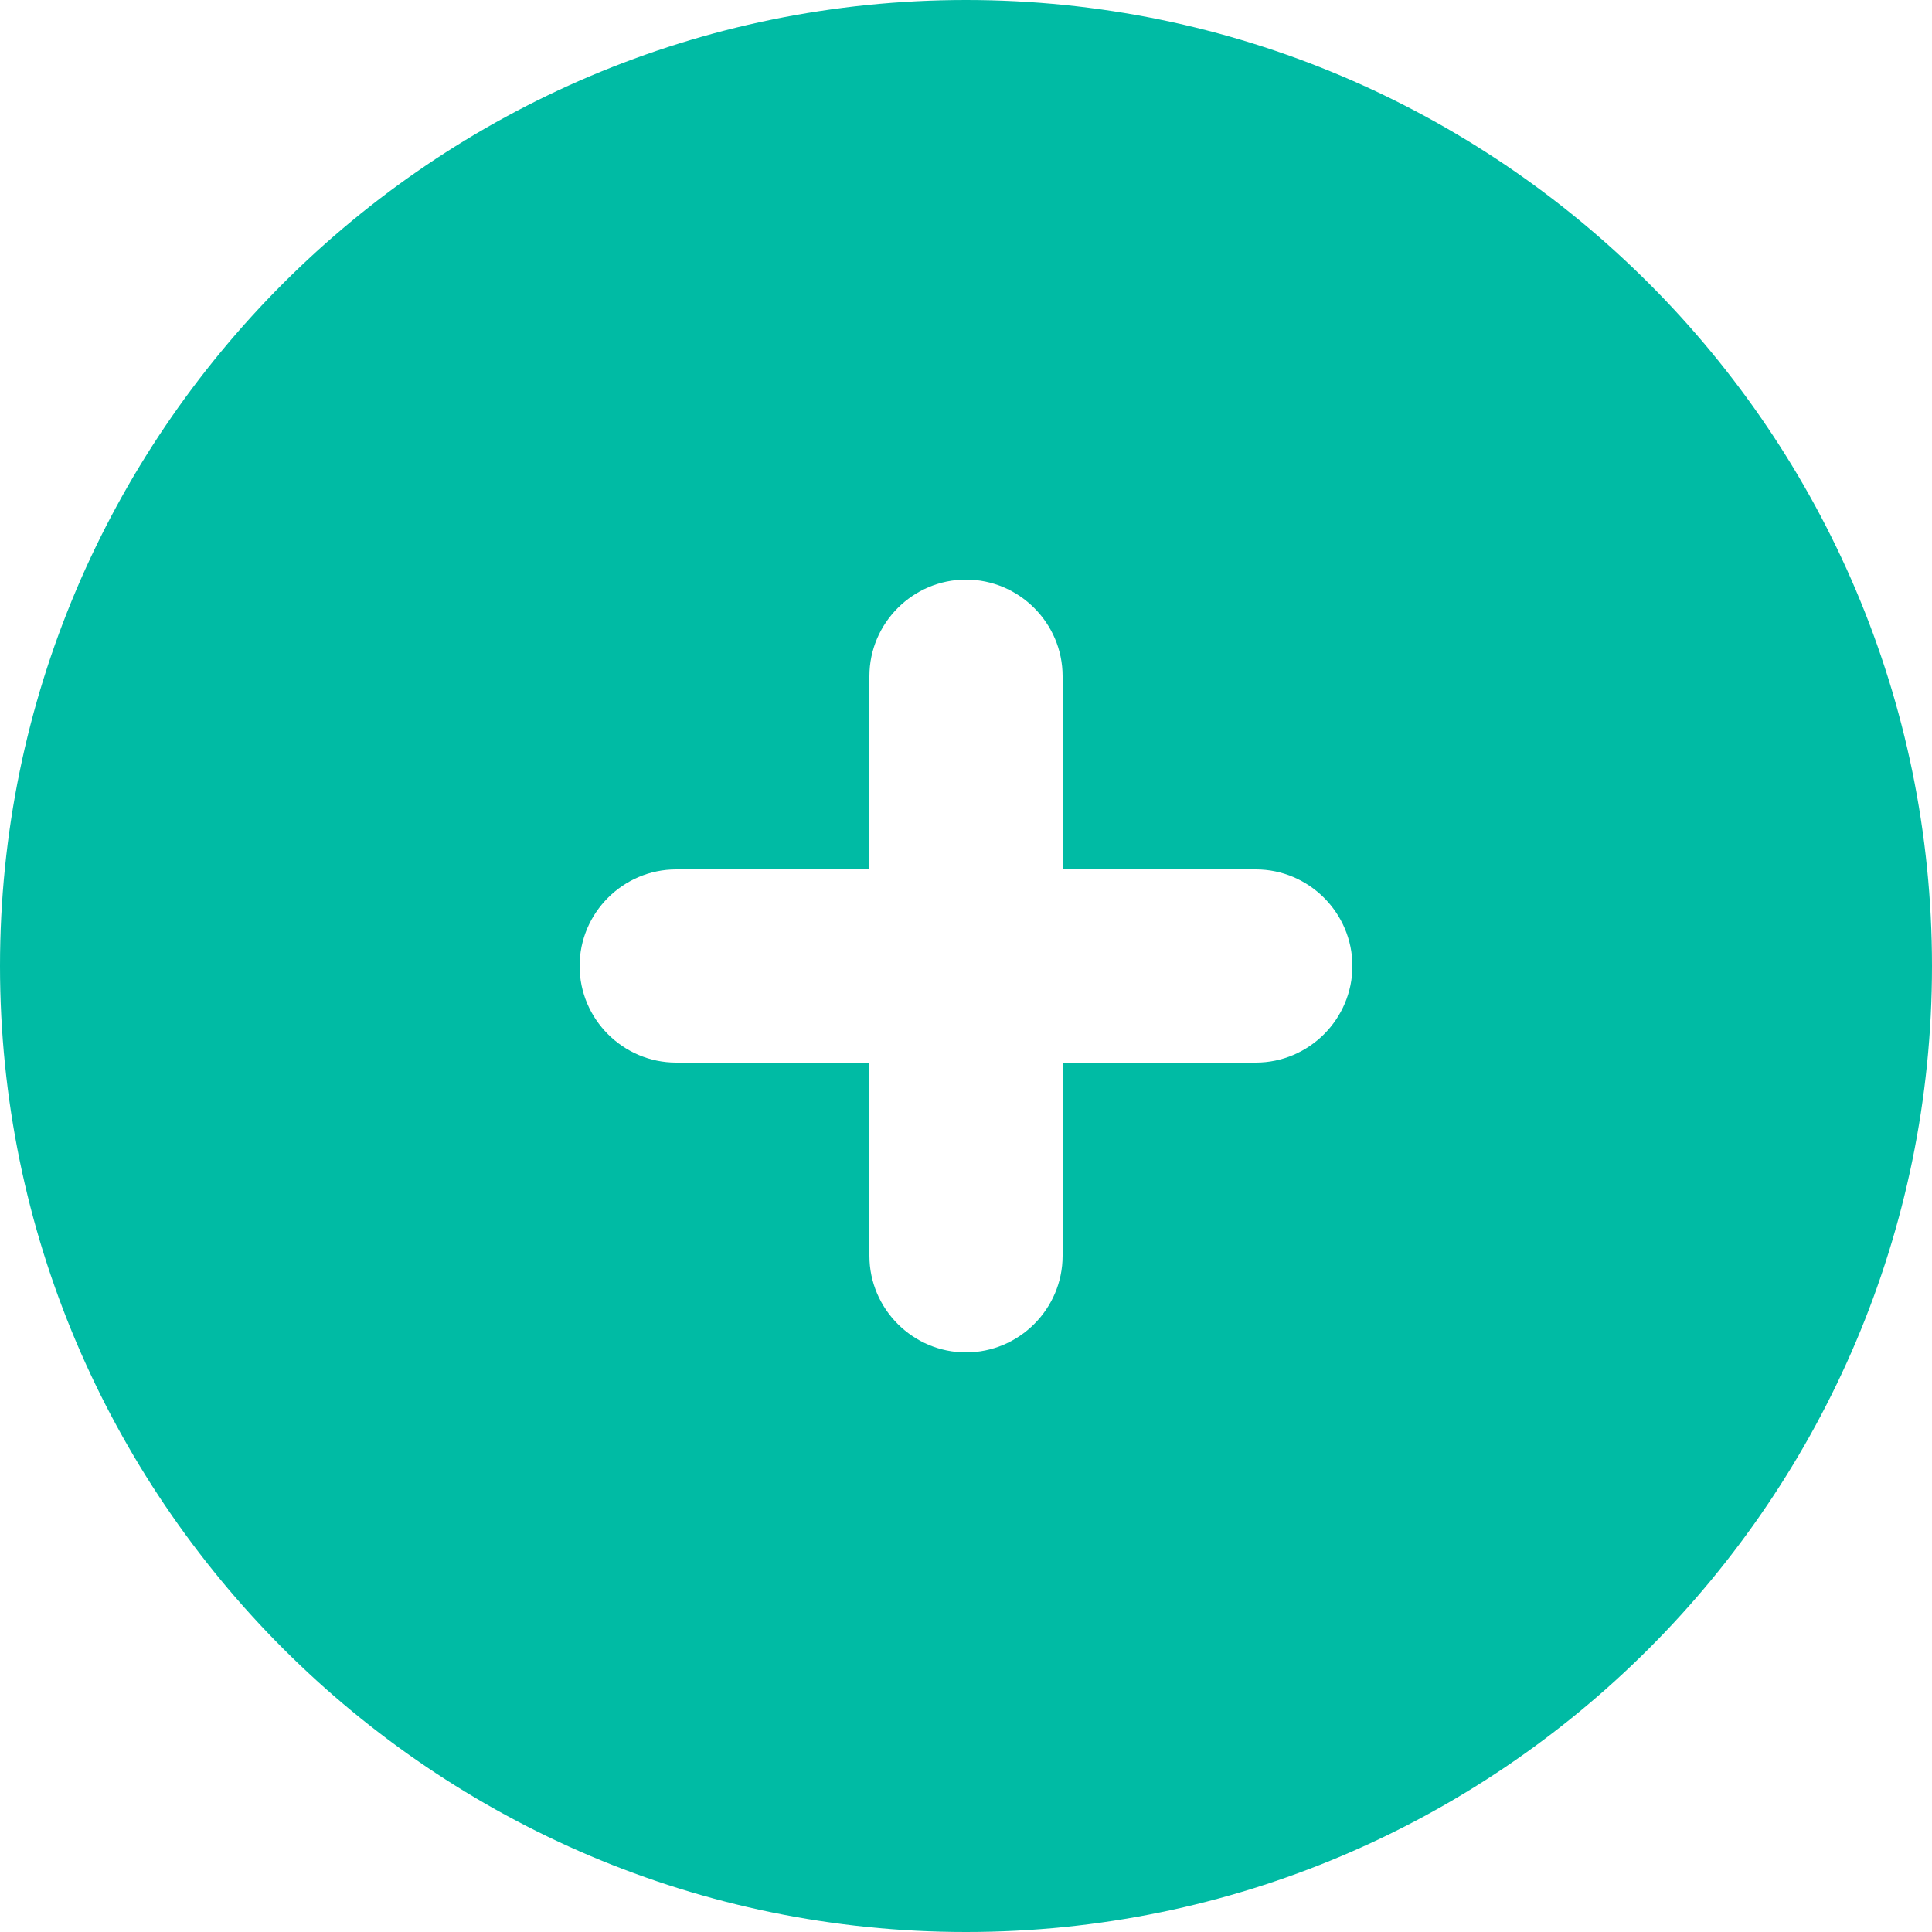 <svg width="20" height="20" viewBox="0 0 20 20" fill="none" xmlns="http://www.w3.org/2000/svg">
<path fill-rule="evenodd" clip-rule="evenodd" d="M13 11H11V13C11 13.55 10.55 14 10 14C9.45 14 9 13.55 9 13V11H7C6.45 11 6 10.55 6 10C6 9.45 6.45 9 7 9H9V7C9 6.45 9.45 6 10 6C10.55 6 11 6.45 11 7V9H13C13.55 9 14 9.45 14 10C14 10.55 13.55 11 13 11ZM10 0C4.486 0 0 4.486 0 10C0 15.514 4.486 20 10 20C15.514 20 20 15.514 20 10C20 4.486 15.514 0 10 0Z" fill="#00BBA4"/>
</svg>
